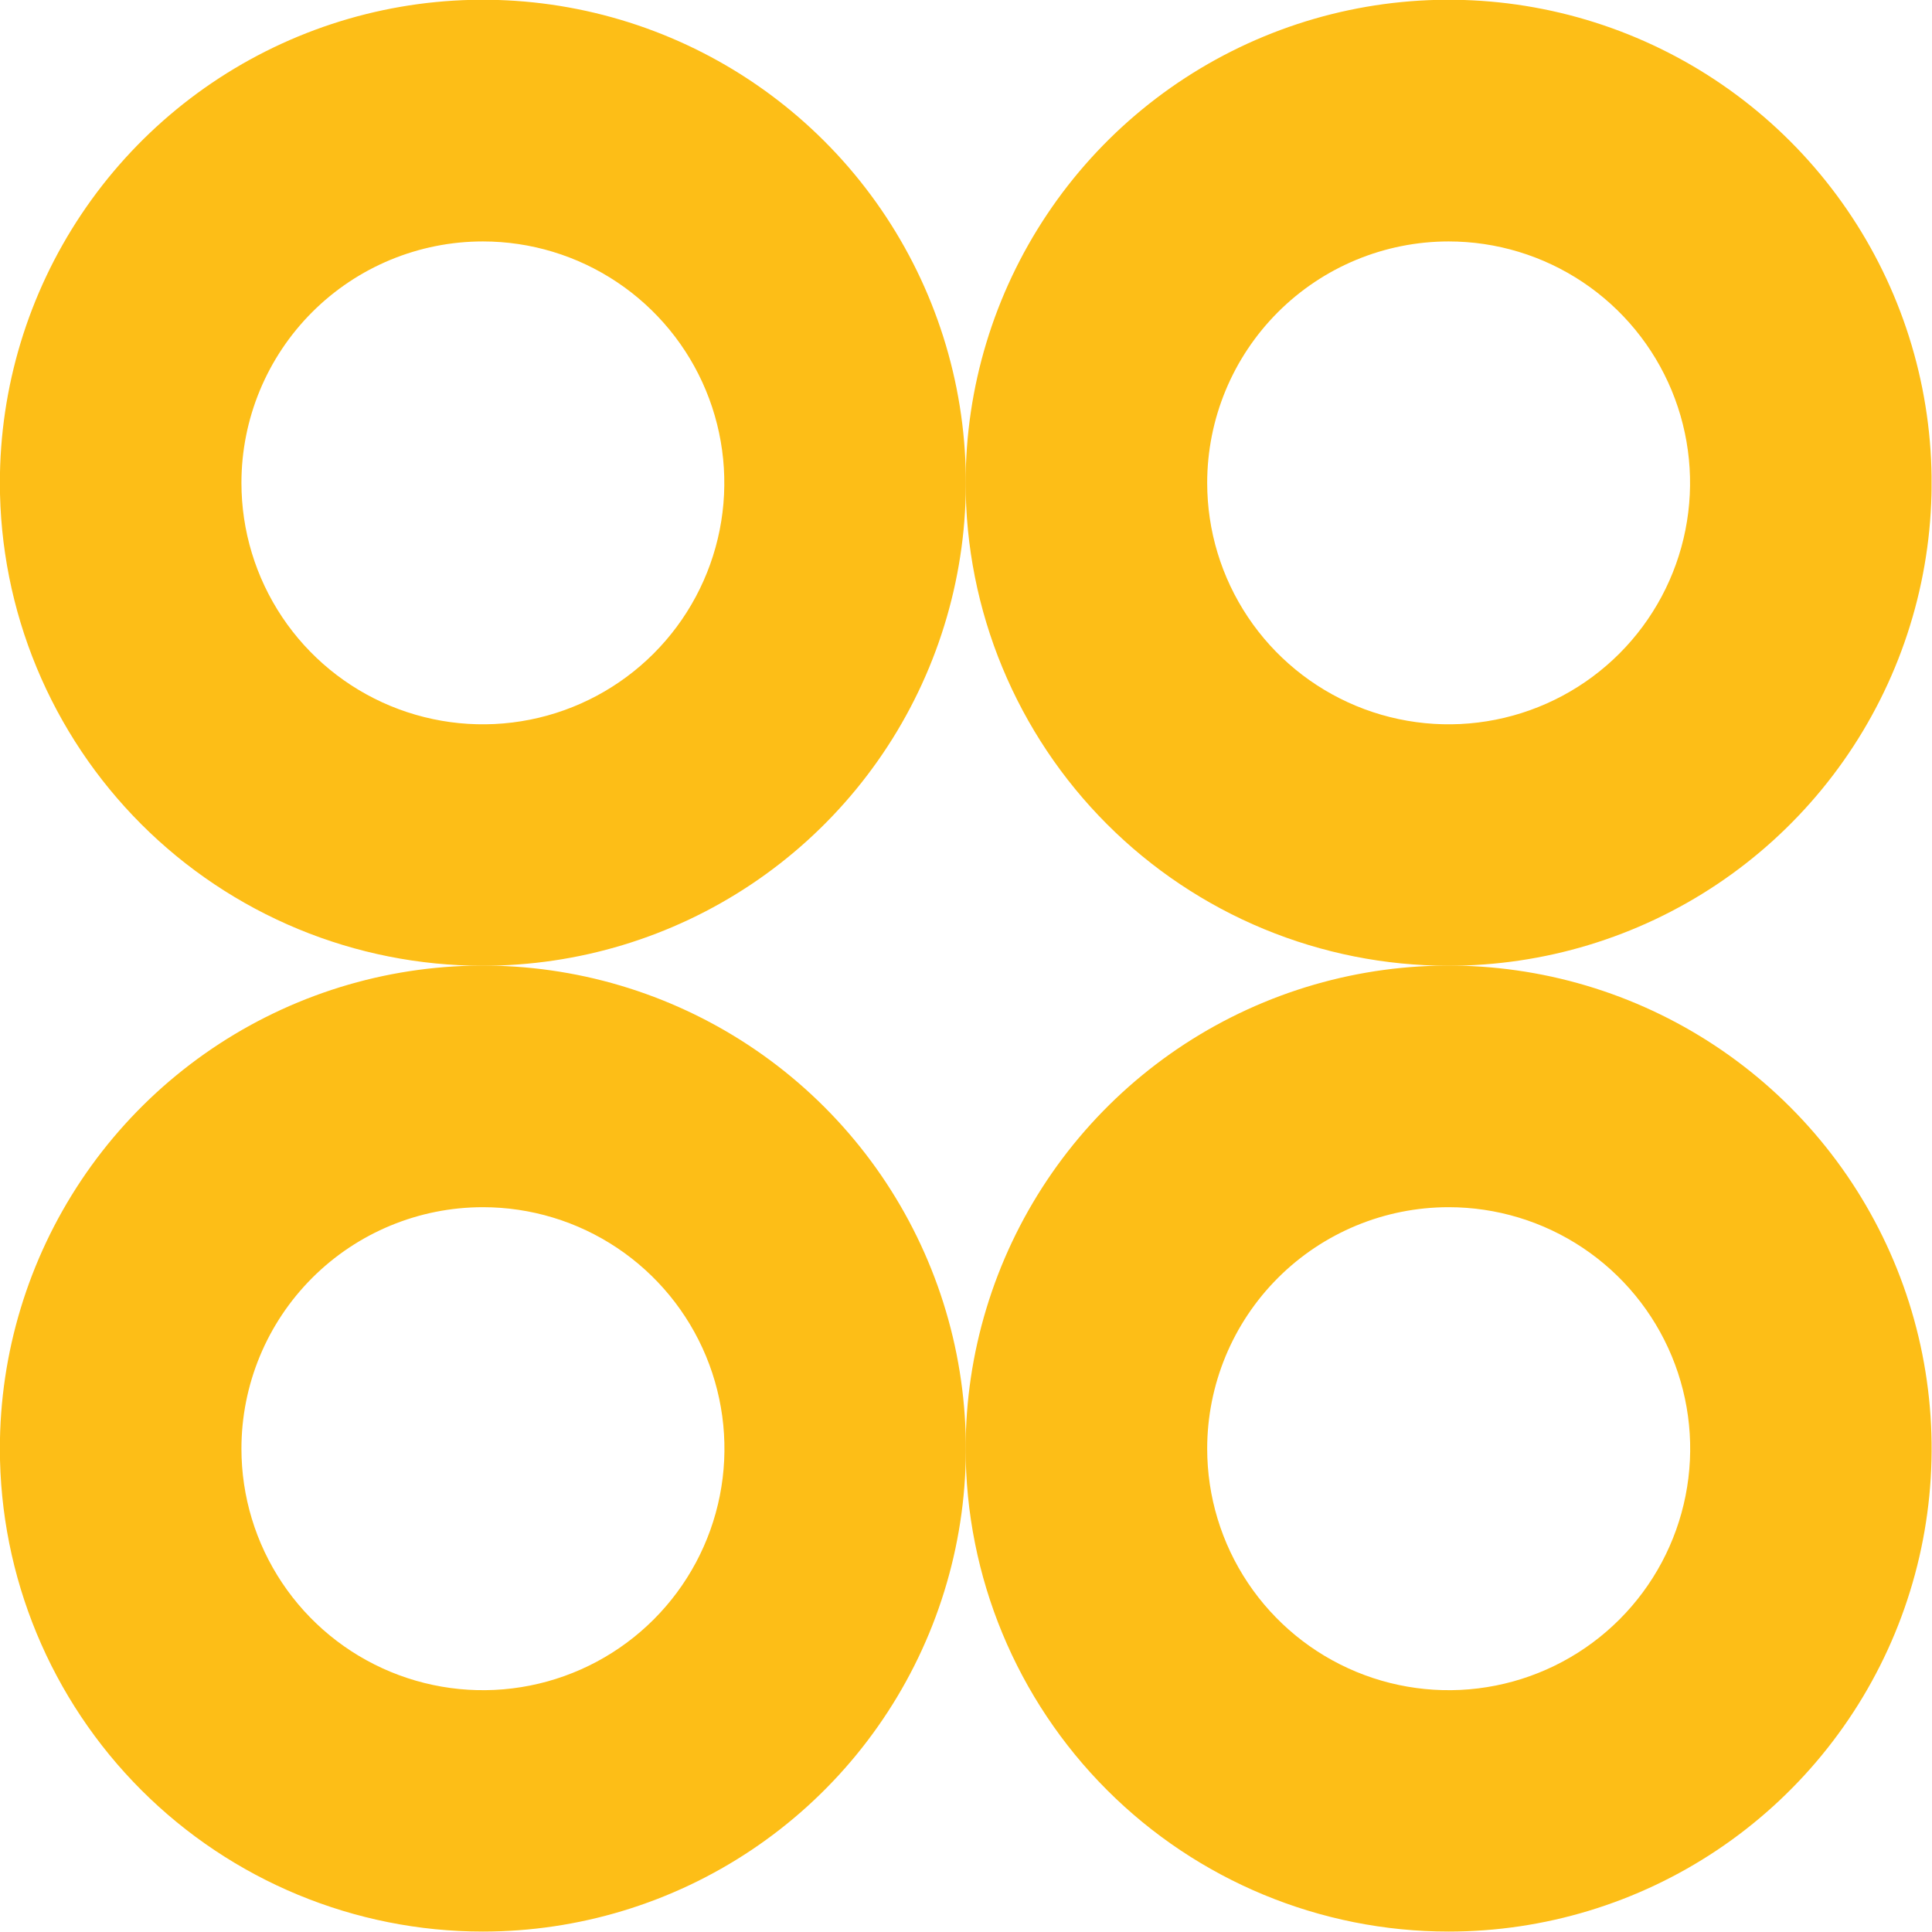 <svg width="427" height="427" viewBox="0 0 427 427" fill="none" xmlns="http://www.w3.org/2000/svg">
<g clip-path="url(#clip0_1058_18)">
<path d="M320.167 426.904C341.281 426.904 361.92 420.644 379.475 408.914C397.03 397.184 410.712 380.512 418.792 361.005C426.871 341.499 428.986 320.036 424.867 299.328C420.748 278.62 410.581 259.599 395.651 244.67C380.722 229.741 361.701 219.574 340.993 215.455C320.286 211.336 298.822 213.45 279.316 221.53C259.809 229.609 243.138 243.292 231.408 260.847C219.678 278.402 213.417 299.041 213.417 320.154C213.417 348.466 224.664 375.618 244.683 395.638C264.703 415.658 291.855 426.904 320.167 426.904ZM320.167 266.807C330.725 266.804 341.045 269.932 349.825 275.795C358.604 281.659 365.448 289.994 369.49 299.746C373.532 309.499 374.59 320.232 372.533 330.586C370.475 340.941 365.392 350.453 357.928 357.919C350.464 365.385 340.954 370.47 330.6 372.53C320.245 374.591 309.512 373.535 299.758 369.495C290.005 365.456 281.668 358.615 275.802 349.837C269.937 341.059 266.806 330.739 266.806 320.182C266.806 306.028 272.427 292.454 282.434 282.445C292.441 272.435 306.014 266.81 320.167 266.807Z" fill="#FDBE17"/>
<path d="M320.167 213.445C341.281 213.445 361.92 207.185 379.475 195.455C397.03 183.725 410.712 167.053 418.792 147.546C426.871 128.04 428.986 106.577 424.867 85.869C420.748 65.162 410.581 46.14 395.651 31.211C380.722 16.282 361.701 6.115 340.993 1.996C320.286 -2.123 298.822 -0.009 279.316 8.071C259.809 16.15 243.138 29.833 231.408 47.388C219.678 64.943 213.417 85.582 213.417 106.695C213.417 120.714 216.178 134.595 221.543 147.546C226.908 160.498 234.771 172.266 244.683 182.179C254.596 192.092 266.364 199.955 279.316 205.319C292.267 210.684 306.149 213.445 320.167 213.445ZM320.167 53.361C330.721 53.361 341.038 56.491 349.813 62.355C358.588 68.218 365.428 76.552 369.467 86.302C373.505 96.053 374.562 106.782 372.503 117.133C370.444 127.484 365.363 136.992 357.9 144.455C350.437 151.918 340.929 157 330.578 159.059C320.227 161.118 309.497 160.061 299.747 156.022C289.996 151.983 281.662 145.144 275.799 136.369C269.935 127.593 266.806 117.277 266.806 106.723C266.81 92.572 272.433 79.001 282.44 68.995C292.446 58.988 306.016 53.365 320.167 53.361Z" fill="#FDBE17"/>
<path d="M106.723 426.904C127.836 426.904 148.475 420.644 166.03 408.914C183.585 397.184 197.268 380.512 205.347 361.005C213.427 341.499 215.541 320.036 211.422 299.328C207.303 278.62 197.136 259.599 182.207 244.67C167.278 229.741 148.257 219.574 127.549 215.455C106.841 211.336 85.377 213.45 65.871 221.53C46.365 229.609 29.694 243.292 17.964 260.847C6.234 278.402 -0.027 299.041 -0.027 320.154C-0.027 348.466 11.22 375.618 31.239 395.638C51.259 415.658 78.411 426.904 106.723 426.904ZM106.723 266.807C117.28 266.804 127.601 269.932 136.38 275.795C145.16 281.659 152.003 289.994 156.045 299.746C160.087 309.499 161.146 320.232 159.088 330.586C157.03 340.941 151.948 350.453 144.484 357.919C137.02 365.385 127.509 370.47 117.155 372.53C106.8 374.591 96.068 373.535 86.314 369.495C76.56 365.456 68.223 358.615 62.358 349.837C56.492 341.059 53.361 330.739 53.361 320.182C53.361 306.028 58.983 292.454 68.99 282.445C78.997 272.435 92.569 266.81 106.723 266.807Z" fill="#FDBE17"/>
<path d="M106.723 213.445C127.836 213.445 148.475 207.185 166.03 195.455C183.585 183.725 197.268 167.053 205.347 147.546C213.427 128.04 215.541 106.577 211.422 85.869C207.303 65.162 197.136 46.14 182.207 31.211C167.278 16.282 148.257 6.115 127.549 1.996C106.841 -2.123 85.377 -0.009 65.871 8.071C46.365 16.15 29.694 29.833 17.964 47.388C6.234 64.943 -0.027 85.582 -0.027 106.695C-0.027 120.714 2.734 134.595 8.099 147.546C13.463 160.498 21.326 172.266 31.239 182.179C41.152 192.092 52.92 199.955 65.871 205.319C78.823 210.684 92.704 213.445 106.723 213.445ZM106.723 53.361C117.277 53.361 127.594 56.491 136.369 62.355C145.144 68.218 151.984 76.552 156.022 86.302C160.061 96.053 161.118 106.782 159.059 117.133C157 127.484 151.918 136.992 144.455 144.455C136.992 151.918 127.484 157 117.133 159.059C106.782 161.118 96.053 160.061 86.302 156.022C76.552 151.983 68.218 145.144 62.355 136.369C56.491 127.593 53.361 117.277 53.361 106.723C53.361 92.57 58.984 78.998 68.991 68.991C78.998 58.983 92.571 53.361 106.723 53.361Z" fill="#FDBE17"/>
</g>
<defs>
<clipPath id="clip0_1058_18">
<rect width="426.904" height="426.904" fill="white"/>
</clipPath>
</defs>
</svg>
